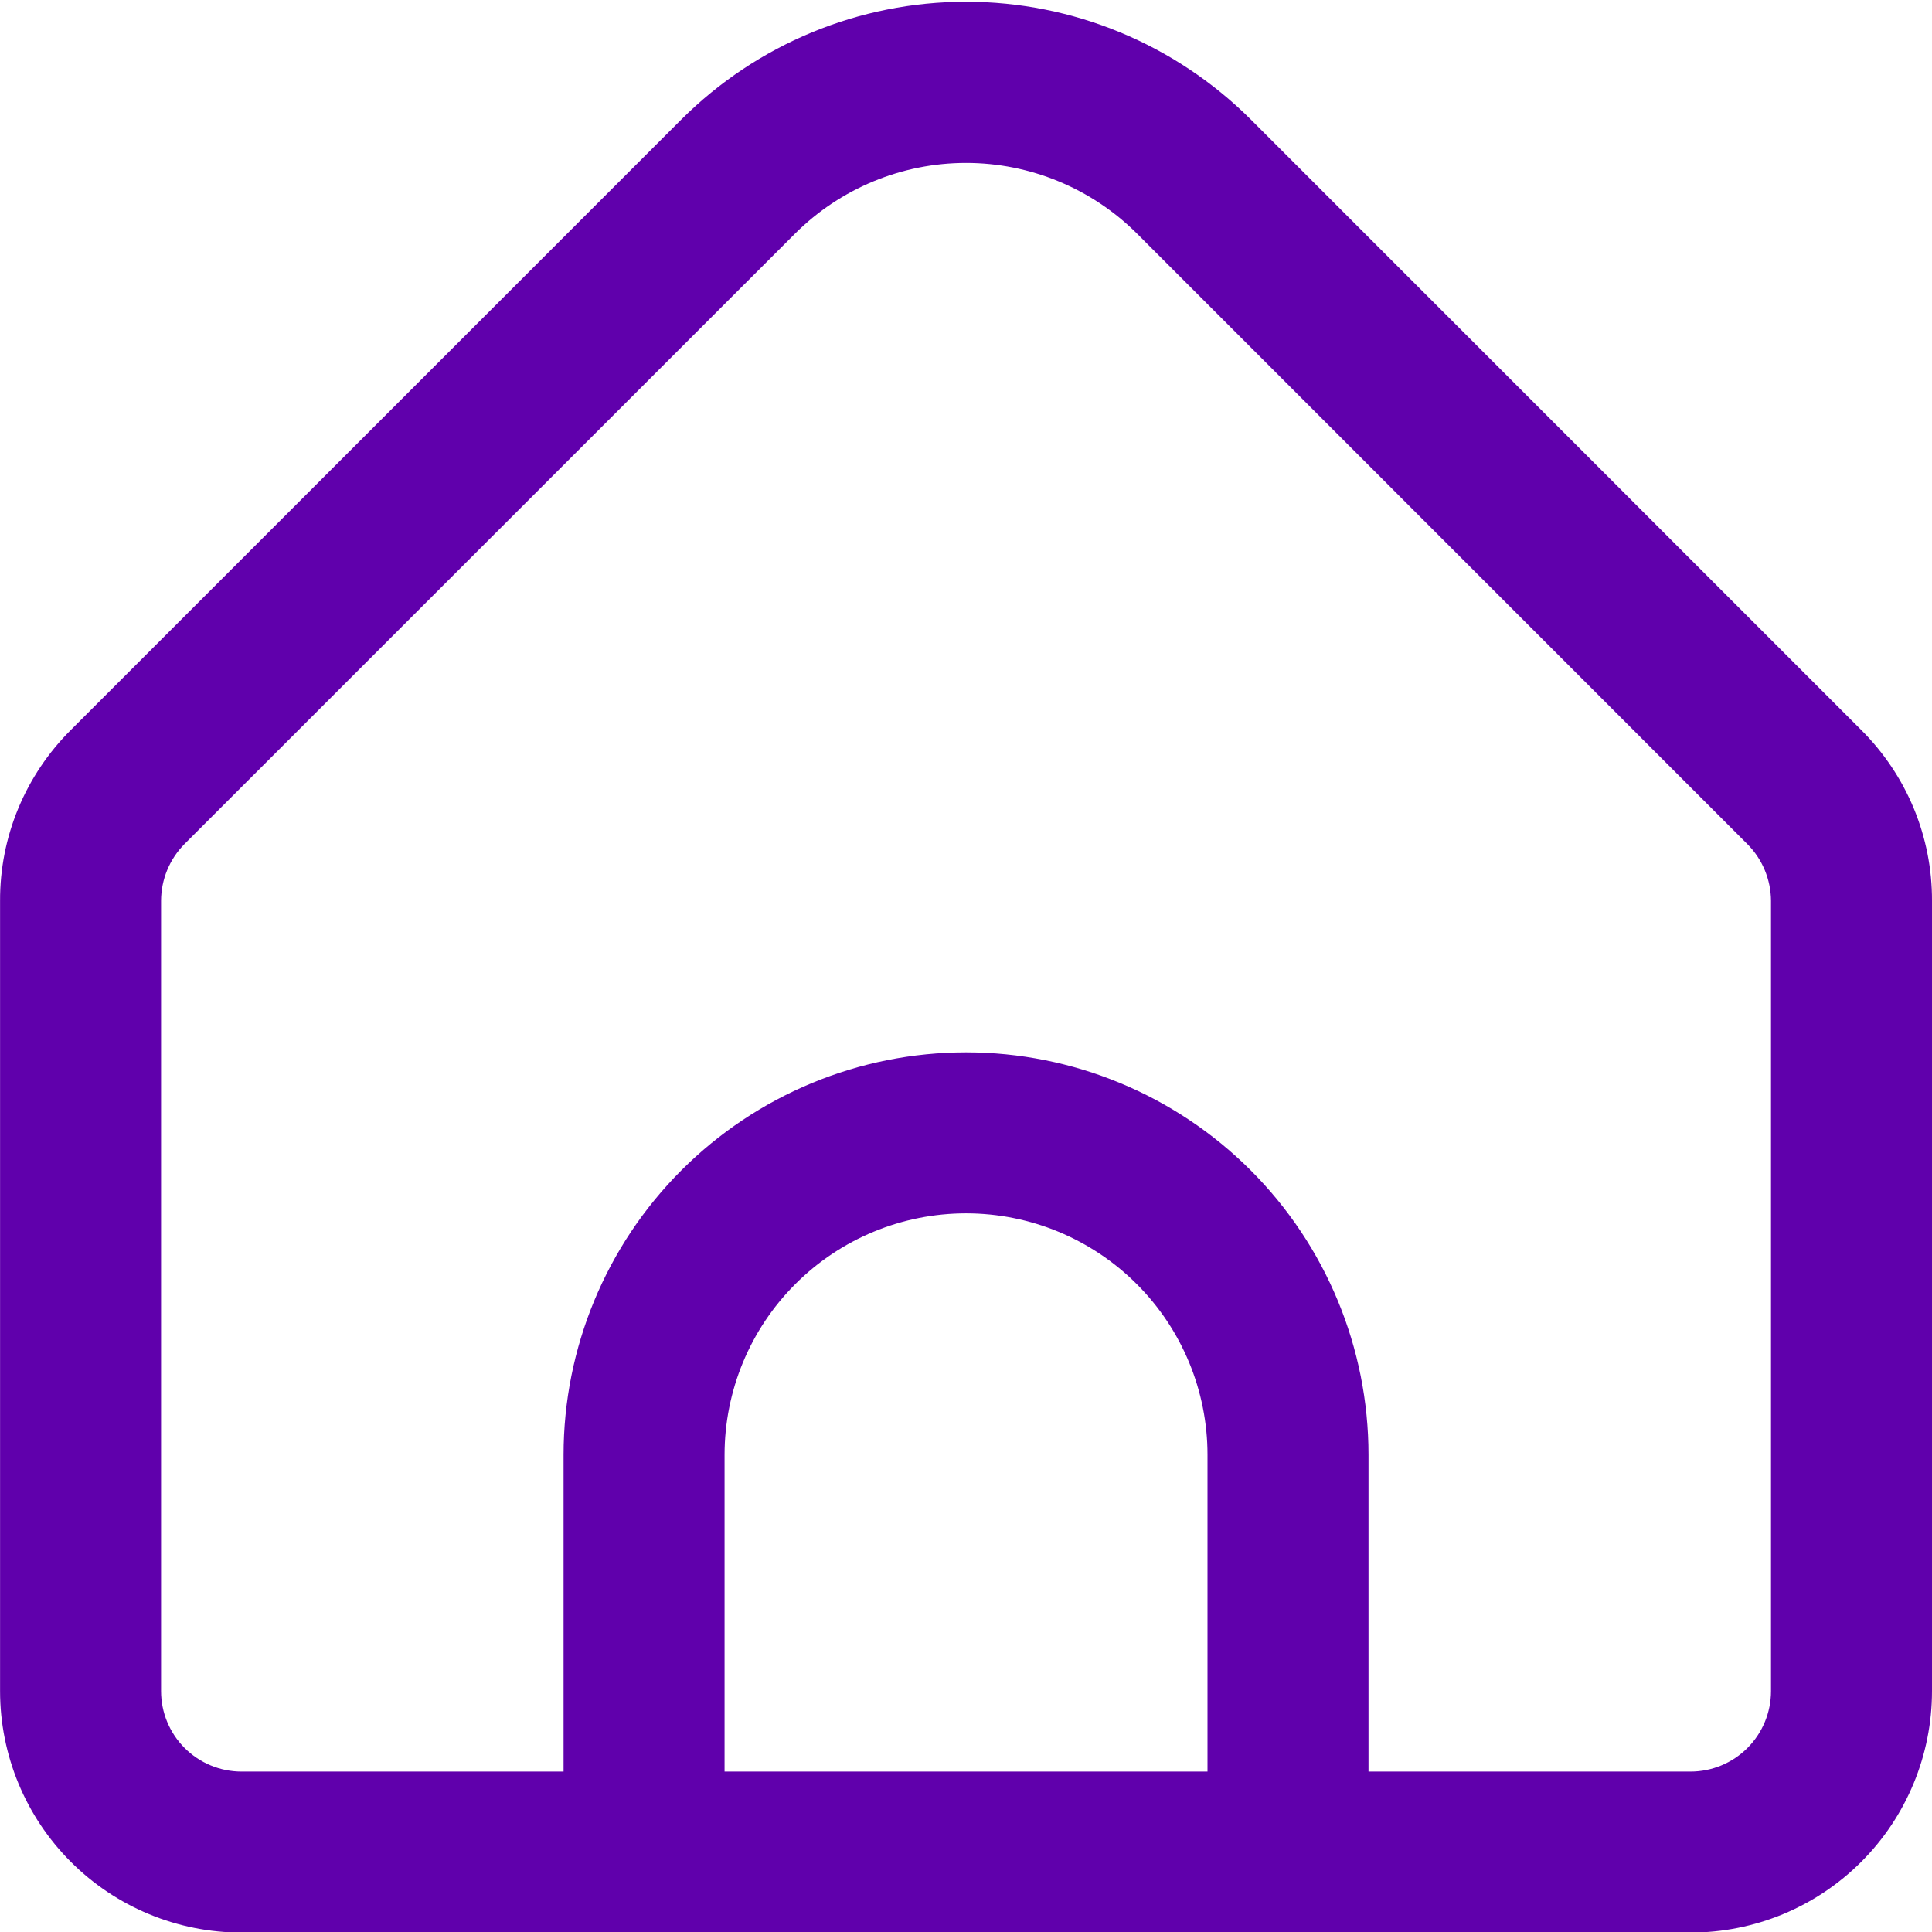 <svg width="30" height="30" viewBox="0 0 30 30" fill="none" xmlns="http://www.w3.org/2000/svg">
<g clip-path="url(#clip0_87_5205)">
<path d="M28.902 11.336L19.421 1.854C18.247 0.684 16.658 0.027 15.001 0.027C13.343 0.027 11.754 0.684 10.581 1.854L1.099 11.336C0.75 11.684 0.473 12.097 0.284 12.552C0.095 13.007 -0.001 13.495 0.001 13.988V26.259C0.001 27.253 0.396 28.207 1.099 28.91C1.802 29.614 2.756 30.009 3.751 30.009H26.25C27.245 30.009 28.199 29.614 28.902 28.91C29.605 28.207 30 27.253 30 26.259V13.988C30.002 13.495 29.905 13.007 29.717 12.552C29.528 12.097 29.251 11.684 28.902 11.336ZM18.75 27.509H11.251V22.591C11.251 21.597 11.646 20.643 12.349 19.94C13.052 19.236 14.006 18.841 15.001 18.841C15.995 18.841 16.949 19.236 17.652 19.94C18.355 20.643 18.75 21.597 18.75 22.591V27.509ZM27.5 26.259C27.5 26.59 27.369 26.908 27.134 27.143C26.9 27.377 26.582 27.509 26.25 27.509H21.25V22.591C21.25 20.934 20.592 19.344 19.42 18.172C18.248 17 16.658 16.341 15.001 16.341C13.343 16.341 11.753 17 10.581 18.172C9.409 19.344 8.751 20.934 8.751 22.591V27.509H3.751C3.419 27.509 3.101 27.377 2.867 27.143C2.632 26.908 2.501 26.59 2.501 26.259V13.988C2.502 13.656 2.633 13.339 2.867 13.104L12.348 3.625C13.053 2.924 14.006 2.53 15.001 2.53C15.995 2.53 16.948 2.924 17.653 3.625L27.134 13.108C27.367 13.342 27.498 13.658 27.5 13.988V26.259Z" fill="#6000AC"/>
</g>
<defs>
<clipPath id="clip0_87_5205">
<rect width="30" height="30" fill="white"/>
</clipPath>
</defs>
</svg>

